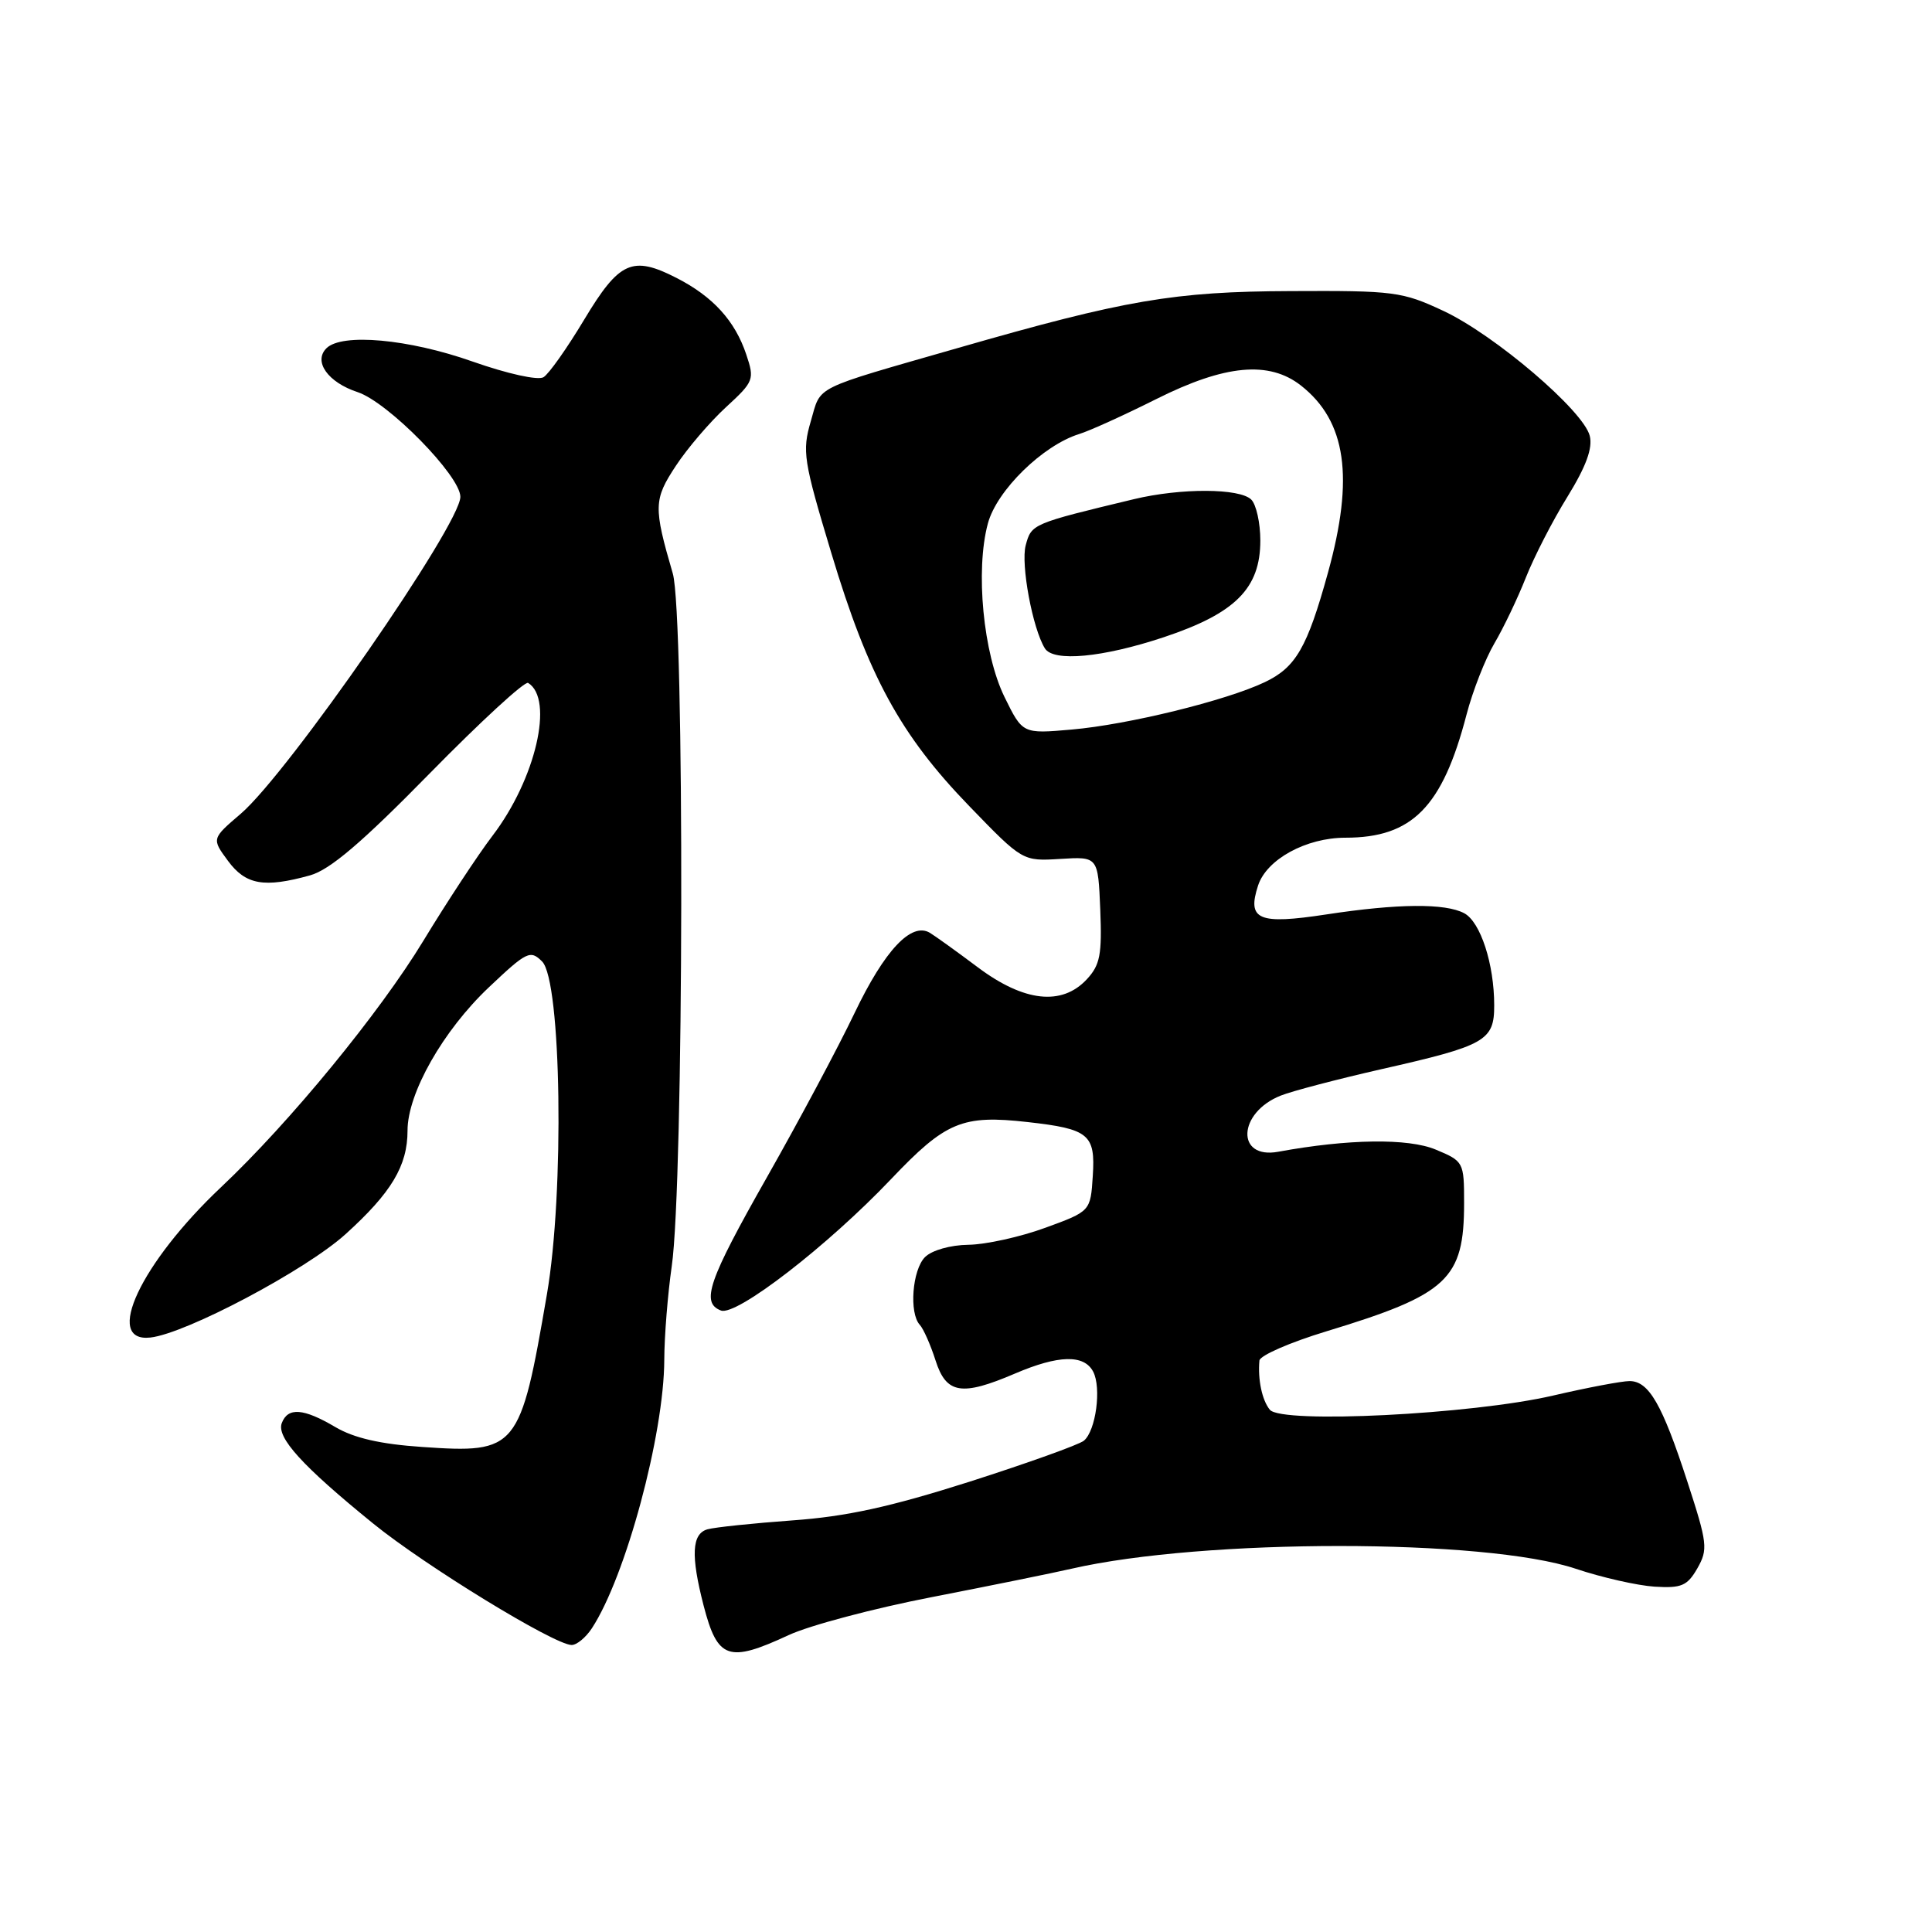 <?xml version="1.0" encoding="UTF-8" standalone="no"?>
<!DOCTYPE svg PUBLIC "-//W3C//DTD SVG 1.1//EN" "http://www.w3.org/Graphics/SVG/1.1/DTD/svg11.dtd" >
<svg xmlns="http://www.w3.org/2000/svg" xmlns:xlink="http://www.w3.org/1999/xlink" version="1.1" viewBox="0 0 256 256">
 <g >
 <path fill="currentColor"
d=" M 104.50 216.66 C 107.25 215.38 115.80 213.11 123.50 211.62 C 131.20 210.12 139.53 208.43 142.00 207.86 C 159.51 203.85 196.80 203.85 208.80 207.87 C 212.26 209.03 216.96 210.09 219.23 210.24 C 222.81 210.46 223.57 210.14 224.91 207.81 C 226.34 205.29 226.25 204.51 223.58 196.31 C 220.25 186.07 218.48 183.00 215.92 183.00 C 214.91 183.00 210.35 183.86 205.79 184.92 C 195.02 187.42 169.81 188.68 168.26 186.80 C 167.23 185.54 166.65 182.79 166.88 180.28 C 166.95 179.61 170.94 177.87 175.75 176.41 C 191.85 171.52 194.00 169.52 194.00 159.40 C 194.00 153.99 193.94 153.87 190.25 152.33 C 186.60 150.80 178.64 150.91 169.39 152.61 C 163.73 153.66 164.00 147.43 169.71 145.17 C 171.25 144.56 177.25 142.99 183.05 141.67 C 196.85 138.55 198.00 137.90 197.99 133.21 C 197.99 127.73 196.17 122.16 194.02 121.01 C 191.51 119.67 185.23 119.72 175.73 121.17 C 166.74 122.54 165.22 121.89 166.70 117.34 C 167.83 113.87 173.06 111.00 178.28 111.00 C 187.13 111.00 191.13 106.94 194.32 94.70 C 195.14 91.55 196.81 87.30 198.02 85.24 C 199.23 83.19 201.10 79.27 202.18 76.54 C 203.26 73.81 205.73 68.99 207.69 65.83 C 210.17 61.80 211.06 59.38 210.65 57.75 C 209.81 54.41 198.07 44.39 191.27 41.20 C 185.80 38.64 184.74 38.50 171.00 38.57 C 155.56 38.63 149.08 39.74 127.00 46.09 C 107.41 51.72 108.84 51.01 107.44 55.80 C 106.27 59.81 106.45 60.98 110.16 73.30 C 115.06 89.60 119.31 97.39 128.43 106.81 C 135.50 114.12 135.50 114.12 140.50 113.81 C 145.50 113.50 145.50 113.50 145.79 120.52 C 146.03 126.49 145.77 127.87 144.00 129.77 C 140.70 133.31 135.70 132.76 129.59 128.19 C 126.79 126.09 123.92 124.03 123.21 123.60 C 120.76 122.14 117.22 125.91 113.25 134.20 C 111.07 138.77 105.84 148.56 101.64 155.96 C 93.84 169.71 92.84 172.62 95.53 173.65 C 97.57 174.43 109.68 165.07 118.07 156.24 C 125.31 148.62 127.50 147.70 136.18 148.68 C 144.29 149.59 145.16 150.31 144.80 155.81 C 144.50 160.50 144.50 160.50 138.50 162.69 C 135.20 163.90 130.62 164.91 128.32 164.94 C 125.93 164.97 123.47 165.67 122.57 166.57 C 120.88 168.26 120.44 173.99 121.88 175.55 C 122.36 176.07 123.30 178.19 123.96 180.25 C 125.38 184.71 127.40 185.04 134.50 182.00 C 140.25 179.54 143.64 179.45 144.85 181.75 C 145.97 183.90 145.21 189.58 143.62 190.90 C 142.98 191.43 136.16 193.87 128.48 196.33 C 117.95 199.68 112.15 200.95 105.00 201.46 C 99.78 201.84 94.71 202.37 93.75 202.64 C 91.66 203.23 91.52 206.11 93.23 212.74 C 95.08 219.87 96.51 220.37 104.50 216.66 Z  M 78.43 215.75 C 82.91 208.91 87.99 190.08 88.02 180.18 C 88.03 177.06 88.48 171.48 89.01 167.78 C 90.61 156.75 90.72 81.39 89.15 76.00 C 86.58 67.19 86.61 66.19 89.55 61.73 C 91.08 59.40 94.07 55.91 96.19 53.96 C 99.90 50.55 100.00 50.29 98.88 46.96 C 97.39 42.51 94.47 39.30 89.67 36.84 C 83.79 33.83 82.07 34.60 77.41 42.35 C 75.15 46.12 72.73 49.55 72.02 49.98 C 71.30 50.43 67.27 49.54 62.63 47.91 C 54.14 44.91 45.29 44.11 43.25 46.15 C 41.49 47.91 43.46 50.67 47.39 51.96 C 51.43 53.30 61.00 63.05 61.00 65.83 C 61.00 69.52 38.20 102.42 31.91 107.82 C 28.04 111.13 28.04 111.13 30.21 114.07 C 32.56 117.25 35.00 117.68 41.08 115.99 C 43.71 115.26 47.94 111.66 56.92 102.50 C 63.67 95.62 69.54 90.22 69.98 90.49 C 73.45 92.63 70.97 103.26 65.26 110.74 C 63.31 113.30 59.20 119.55 56.11 124.64 C 50.31 134.20 38.38 148.74 29.31 157.29 C 18.66 167.33 13.67 177.93 19.93 177.23 C 24.66 176.70 40.52 168.30 45.79 163.53 C 51.87 158.03 54.00 154.47 54.00 149.81 C 54.00 144.86 58.70 136.58 64.75 130.85 C 69.80 126.07 70.27 125.84 71.83 127.40 C 74.39 129.95 74.80 157.99 72.47 171.50 C 68.93 192.12 68.54 192.60 55.95 191.73 C 50.43 191.36 46.90 190.55 44.43 189.09 C 40.21 186.60 38.15 186.44 37.34 188.56 C 36.61 190.46 40.04 194.24 49.44 201.87 C 56.33 207.47 73.38 217.91 75.73 217.97 C 76.40 217.99 77.62 216.99 78.43 215.75 Z  M 133.11 92.37 C 130.28 86.61 129.22 75.56 130.90 69.36 C 132.08 64.97 138.18 59.01 143.00 57.51 C 144.38 57.09 148.98 55.00 153.23 52.87 C 162.33 48.31 168.16 47.77 172.39 51.09 C 178.39 55.81 179.46 63.26 175.96 75.89 C 173.21 85.84 171.70 88.44 167.57 90.40 C 162.43 92.84 149.47 96.02 142.00 96.67 C 135.50 97.24 135.50 97.24 133.11 92.37 Z  M 154.22 84.43 C 163.70 81.27 167.00 77.96 167.00 71.62 C 167.00 69.30 166.46 66.86 165.80 66.20 C 164.28 64.68 156.47 64.65 150.26 66.14 C 136.73 69.39 136.67 69.42 135.91 72.26 C 135.24 74.77 136.82 83.28 138.45 85.91 C 139.58 87.74 146.10 87.13 154.22 84.43 Z "/>
</g>
</svg>